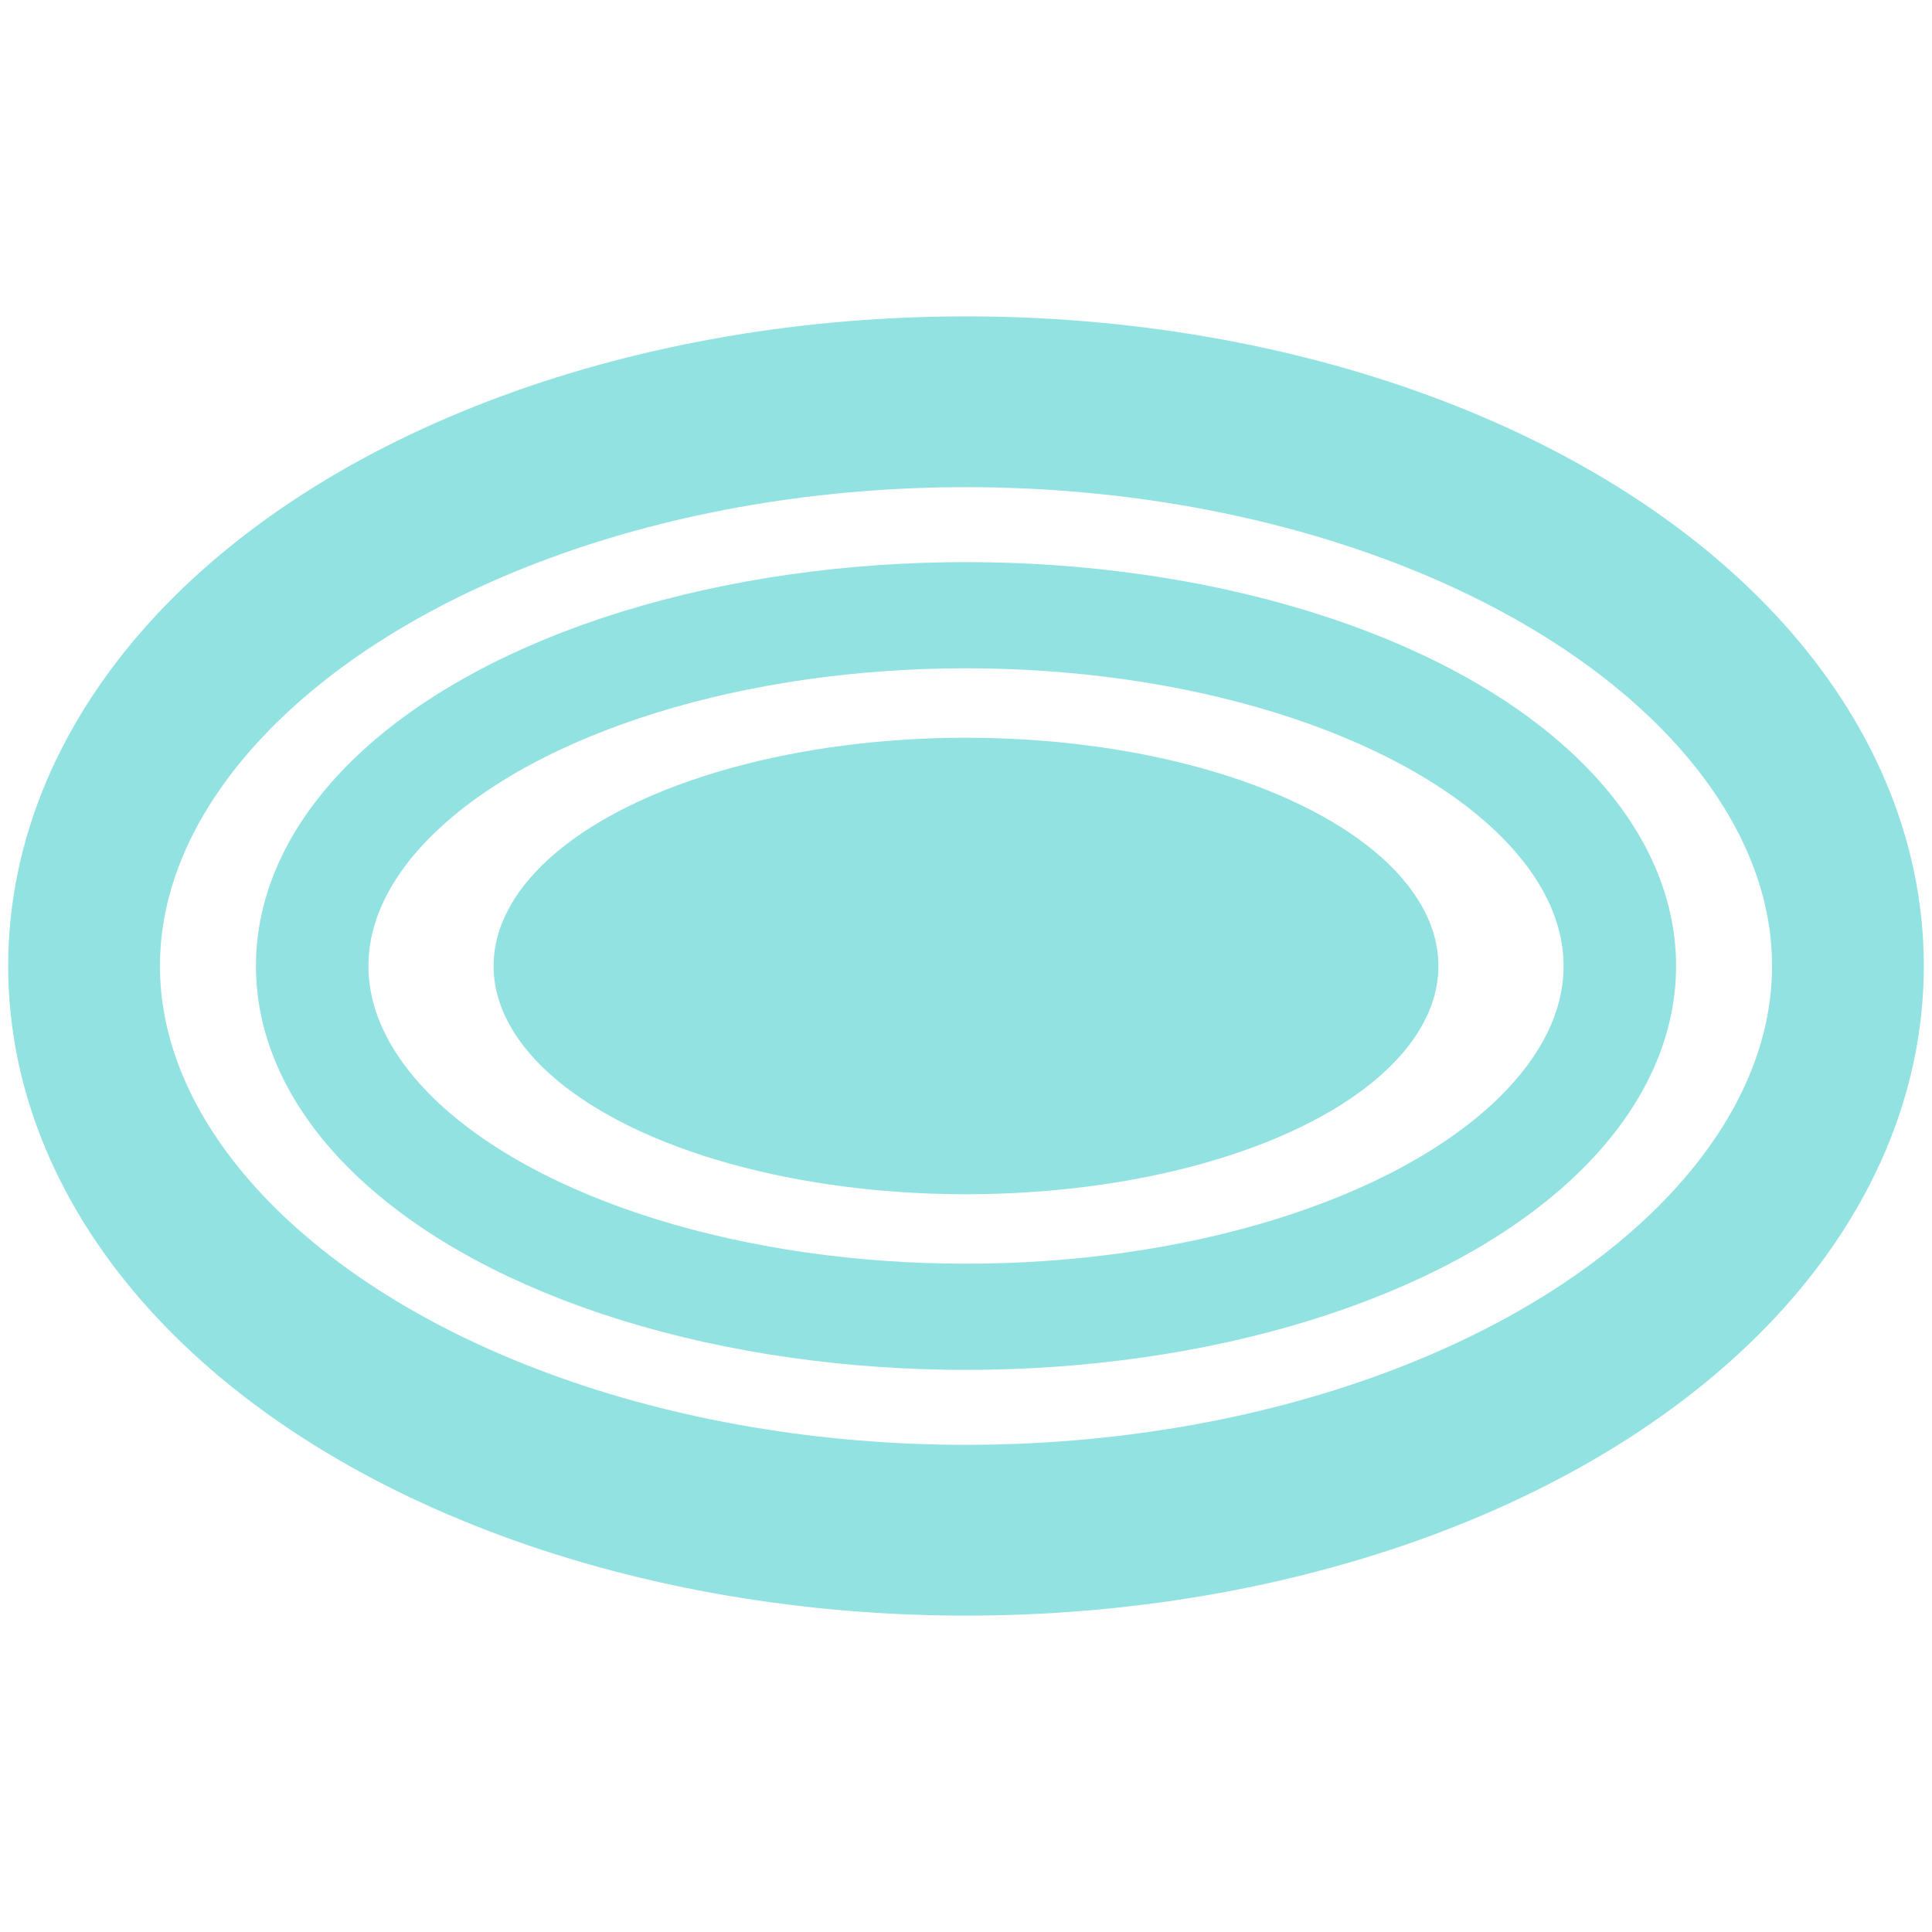 <svg id="eX2YObC1ltH1" xmlns="http://www.w3.org/2000/svg" viewBox="0 0 300 300" shape-rendering="geometricPrecision" text-rendering="geometricPrecision"><ellipse rx="139.456" ry="79.288" transform="matrix(.982 0 0 1.105 150 150)" fill="none" stroke="#92e2e2" stroke-width="24"/><ellipse rx="139.456" ry="79.288" transform="matrix(.728 0 0 0.687 150 150)" fill="none" stroke="#92e2e2" stroke-width="24"/><ellipse rx="139.456" ry="79.288" transform="matrix(.526 0 0 0.447 150 150)" fill="#92e2e2" stroke-width="24"/></svg>
